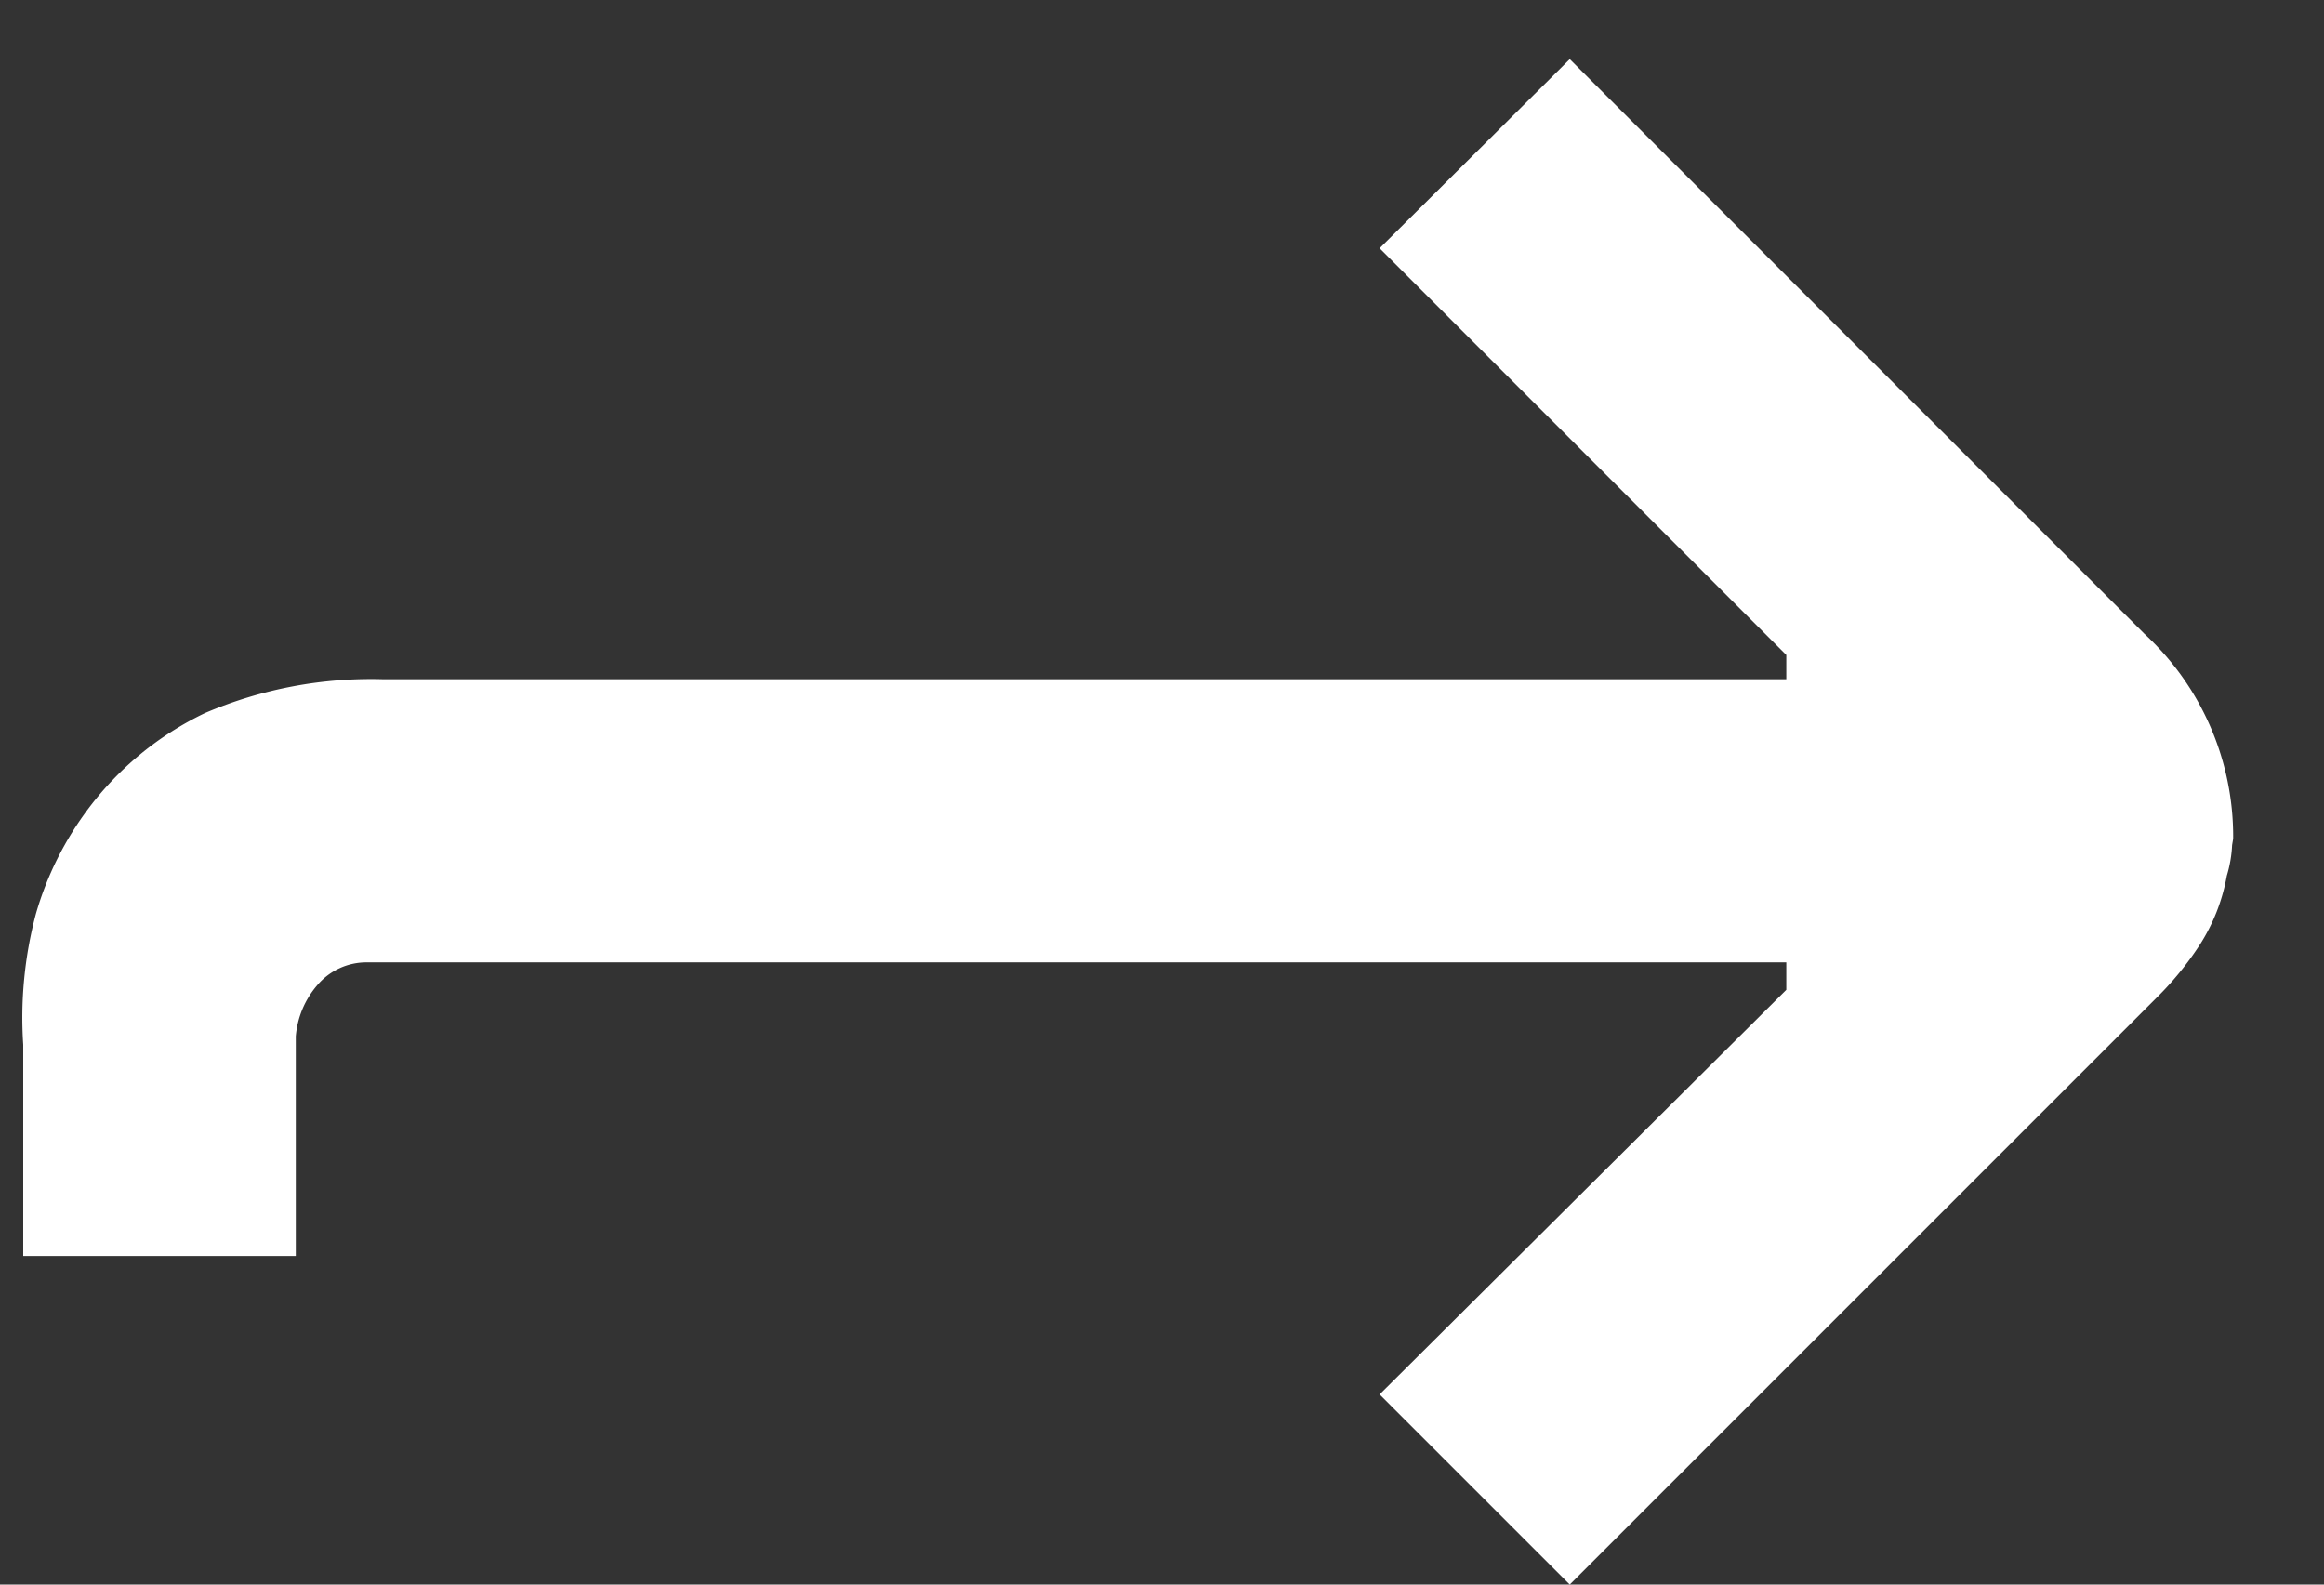 <svg id="Layer_1" data-name="Layer 1" xmlns="http://www.w3.org/2000/svg" viewBox="0 0 22 15"><rect x="0" y="0" width="22" height="15" fill="#333333" stroke="none"/><defs><style>.cls-1{fill:#fff;}</style></defs><title>Artboard 11 copy 2</title><path class="cls-1" d="M21.14,7.94h0A2.61,2.61,0,0,0,20.3,6l-.25-.25L14.86.56l-1.8,1.79L16.91,6.2v.23H3.63a4,4,0,0,0-1.69.32,3,3,0,0,0-1.1.9,3.08,3.08,0,0,0-.5,1A3.82,3.82,0,0,0,.22,9.89l0,2,2.58,0V9.81A.85.85,0,0,1,3,9.33a.61.61,0,0,1,.48-.22H16.91v.26L13.06,13.2l1.8,1.8,5.23-5.23.33-.33a3,3,0,0,0,.4-.49,1.79,1.79,0,0,0,.26-.66A1.19,1.19,0,0,0,21.13,8Z"/></svg>